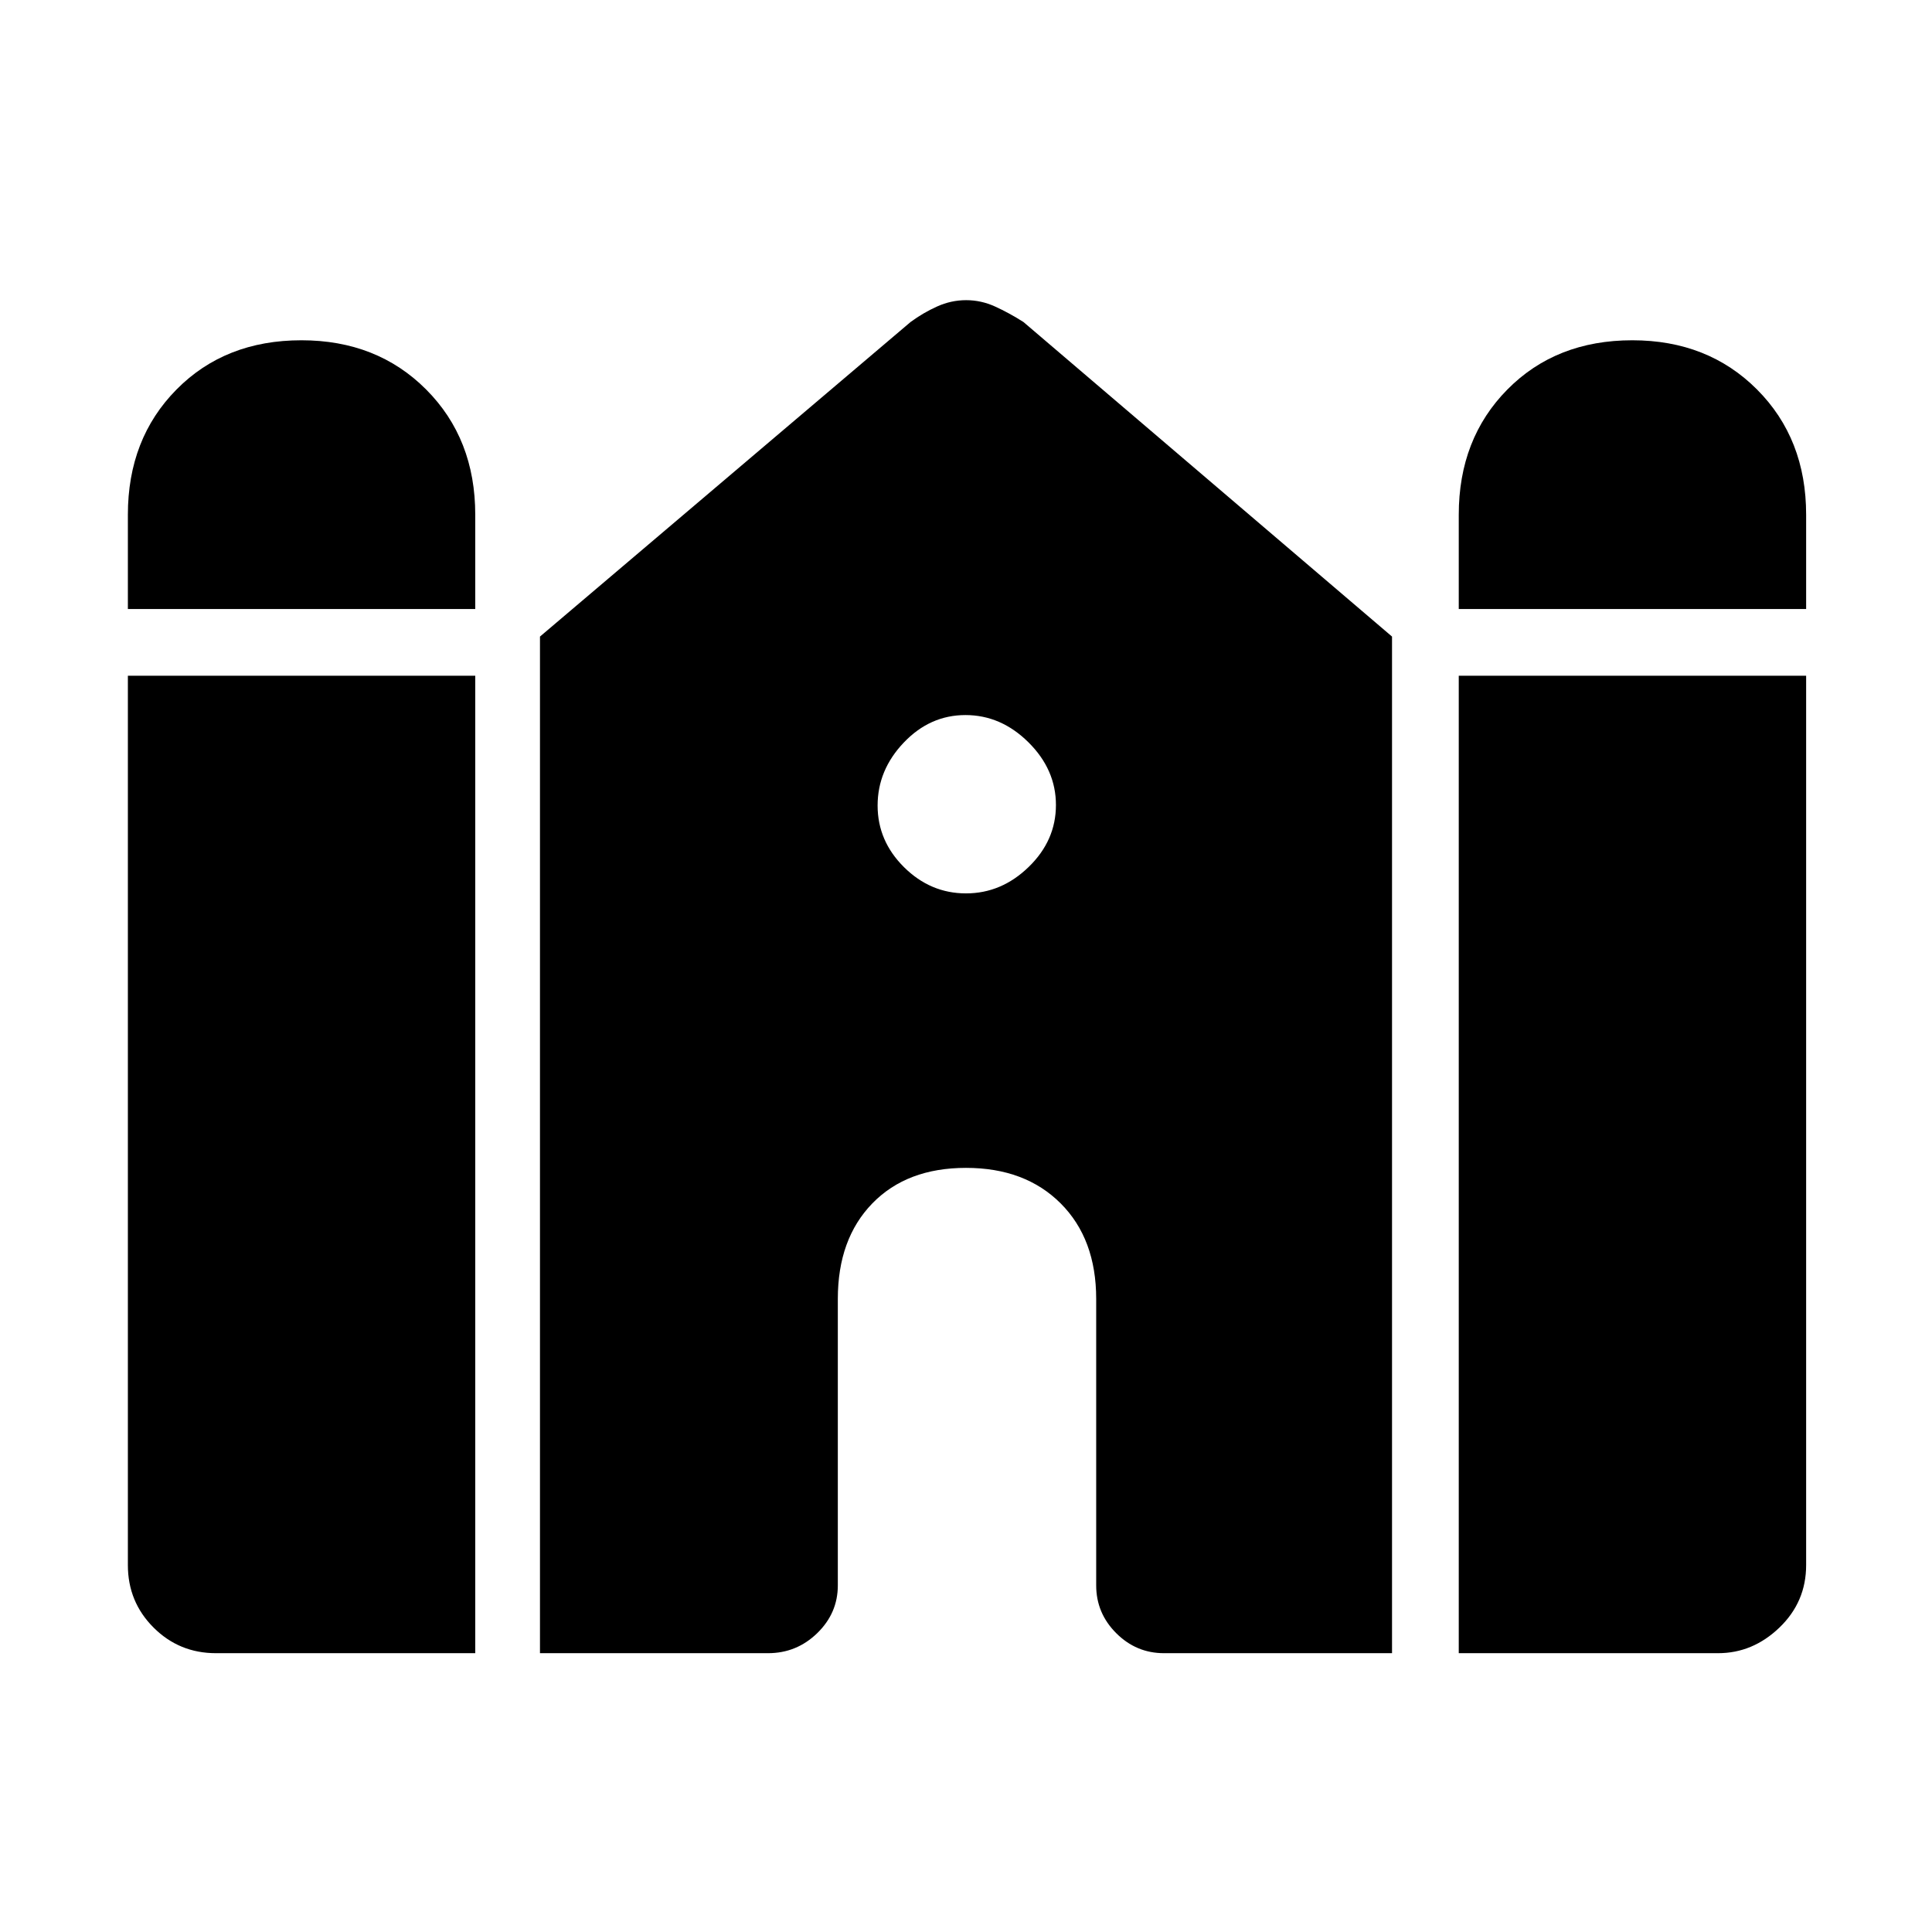 <svg xmlns="http://www.w3.org/2000/svg" height="48" viewBox="0 -960 960 960" width="48"><path d="M724.85-657.38v-46.85q0-37.77 24.16-62.23 24.17-24.46 62.07-24.46 37.58 0 61.98 24.46t24.4 62.23v46.85H724.85Zm-661.31 0v-46.85q0-37.77 24.17-62.23 24.16-24.46 62.06-24.46 37.58 0 61.98 24.46t24.4 62.23v46.85H63.54Zm0 475.07v-441.92h172.61v485.69H107.31q-18.27 0-31.02-12.75t-12.75-31.02Zm204.77 43.77v-505.15L452.46-800q6.18-4.55 13.16-7.7 6.98-3.15 14.44-3.15 7.45 0 14.37 3.15 6.93 3.15 14.11 7.7l183.15 156.31v505.15H578.38q-13.79 0-23.74-9.95t-9.95-23.74v-142.36q0-29.79-17.65-47.45-17.66-17.65-47.04-17.65t-46.54 17.65q-17.15 17.66-17.15 47.45v142.36q0 13.79-10.24 23.74t-24.45 9.95H268.31Zm456.54 0v-485.69h172.61v441.92q0 18.27-13.25 31.02t-30.52 12.75H724.85ZM479.99-516.08q17.63 0 31.16-13.14 13.54-13.14 13.54-30.77t-13.66-31.16q-13.66-13.54-31.29-13.54t-30.65 13.66q-13.01 13.66-13.01 31.29t13.14 30.65q13.14 13.01 30.77 13.01Z"/></svg>